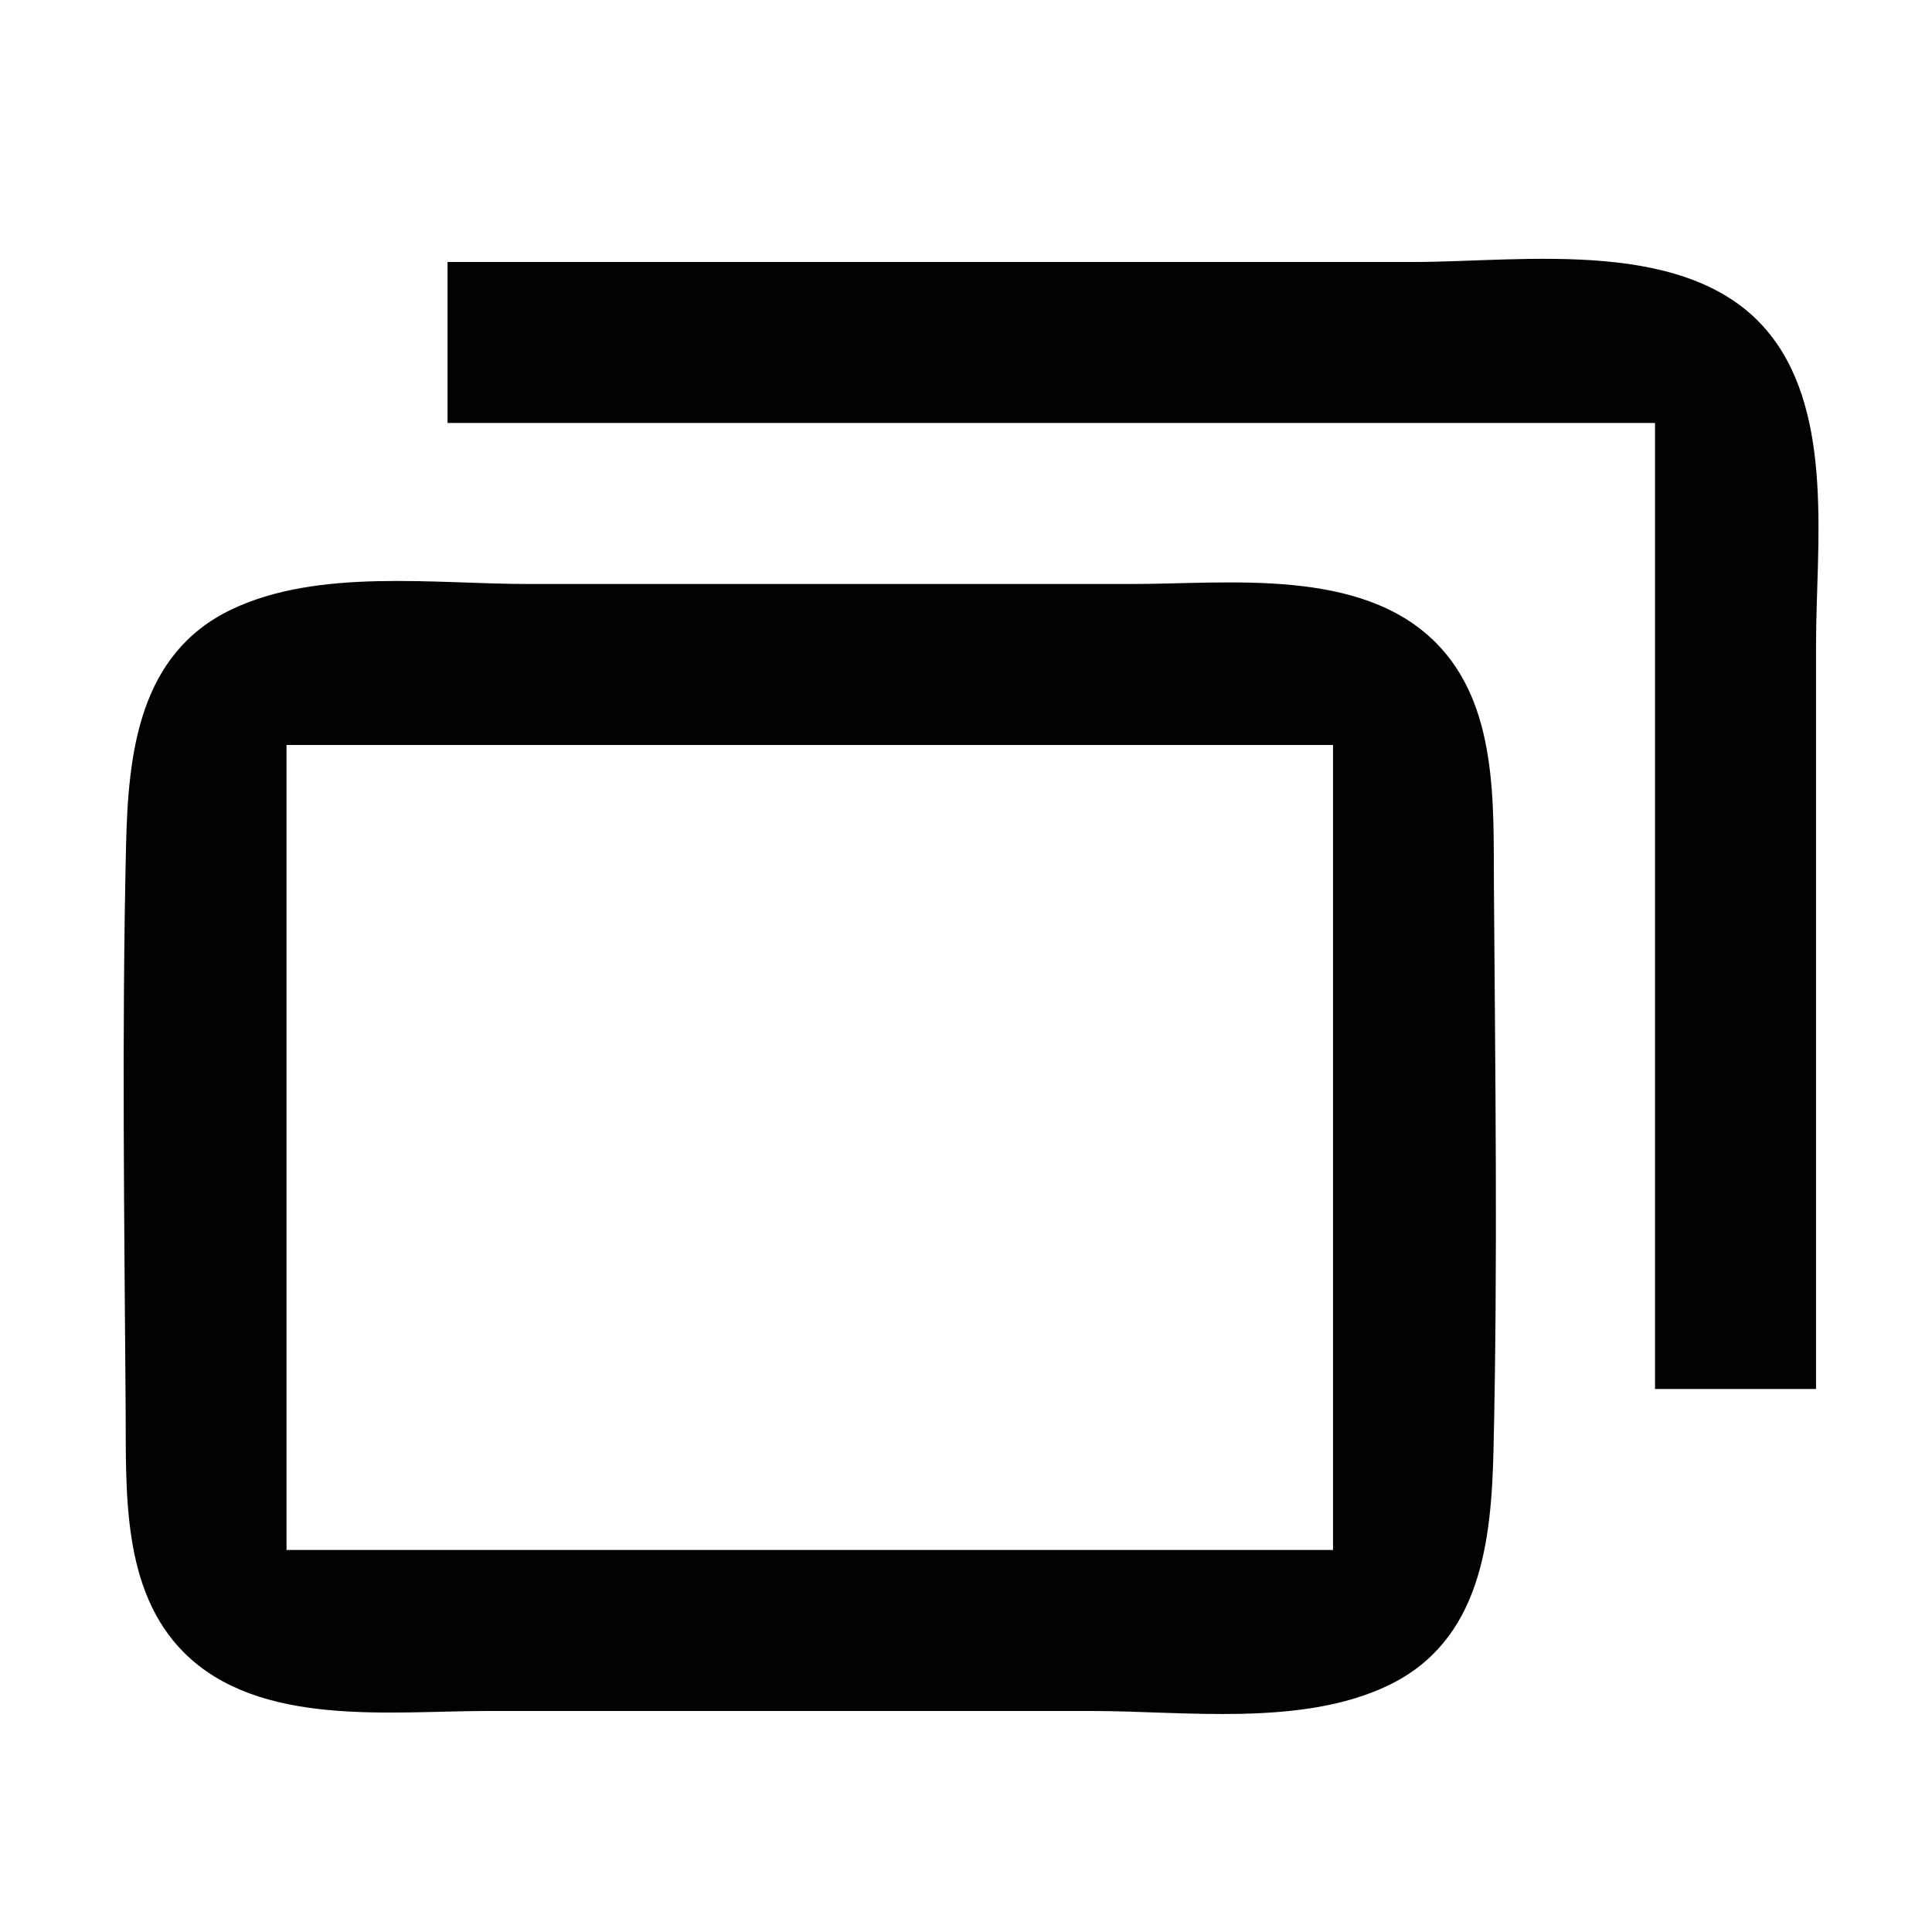 <?xml version="1.0" encoding="UTF-8" standalone="no"?>
<!-- Created with Inkscape (http://www.inkscape.org/) -->

<svg
   version="1.1"
   id="svg2"
   width="128"
   height="128"
   viewBox="0 0 128 128"
   xml:space="preserve"
   xmlns="http://www.w3.org/2000/svg"
   xmlns:svg="http://www.w3.org/2000/svg"><defs
     id="defs6" /><g
     id="g8"><path
       style="fill:#020202;stroke:none;stroke-width:1.333"
       d="m 29.65,17.356 v 10.667 h 80 v 64 h 10.667 l -1.3e-4,-49.333 c -0.002,-6.412 1.227,-15.11 -3.026,-20.506 -5.182,-6.575 -16.289,-4.826 -23.641,-4.827 h -64 m -14.321,23.026 c -6.153,2.947 -6.838,9.566 -6.978,15.642 -0.286,12.426 -0.113,24.903 -0.026,37.332 0.038,5.423 -0.289,11.975 3.864,16.129 4.987,4.987 13.708,3.867 20.128,3.871 l 40,4e-4 c 6.183,-6.7e-4 13.909,1.06 19.655,-1.692 6.153,-2.947 6.838,-9.566 6.978,-15.642 0.286,-12.426 0.113,-24.903 0.026,-37.332 -0.038,-5.423 0.289,-11.975 -3.864,-16.129 -4.987,-4.987 -13.708,-3.867 -20.128,-3.871 l -40,-4e-4 c -6.183,6.67e-4 -13.909,-1.06 -19.655,1.692 M 88.316,49.356 V 102.689 H 18.983 V 49.356 Z"
       id="path5353" /></g></svg>
